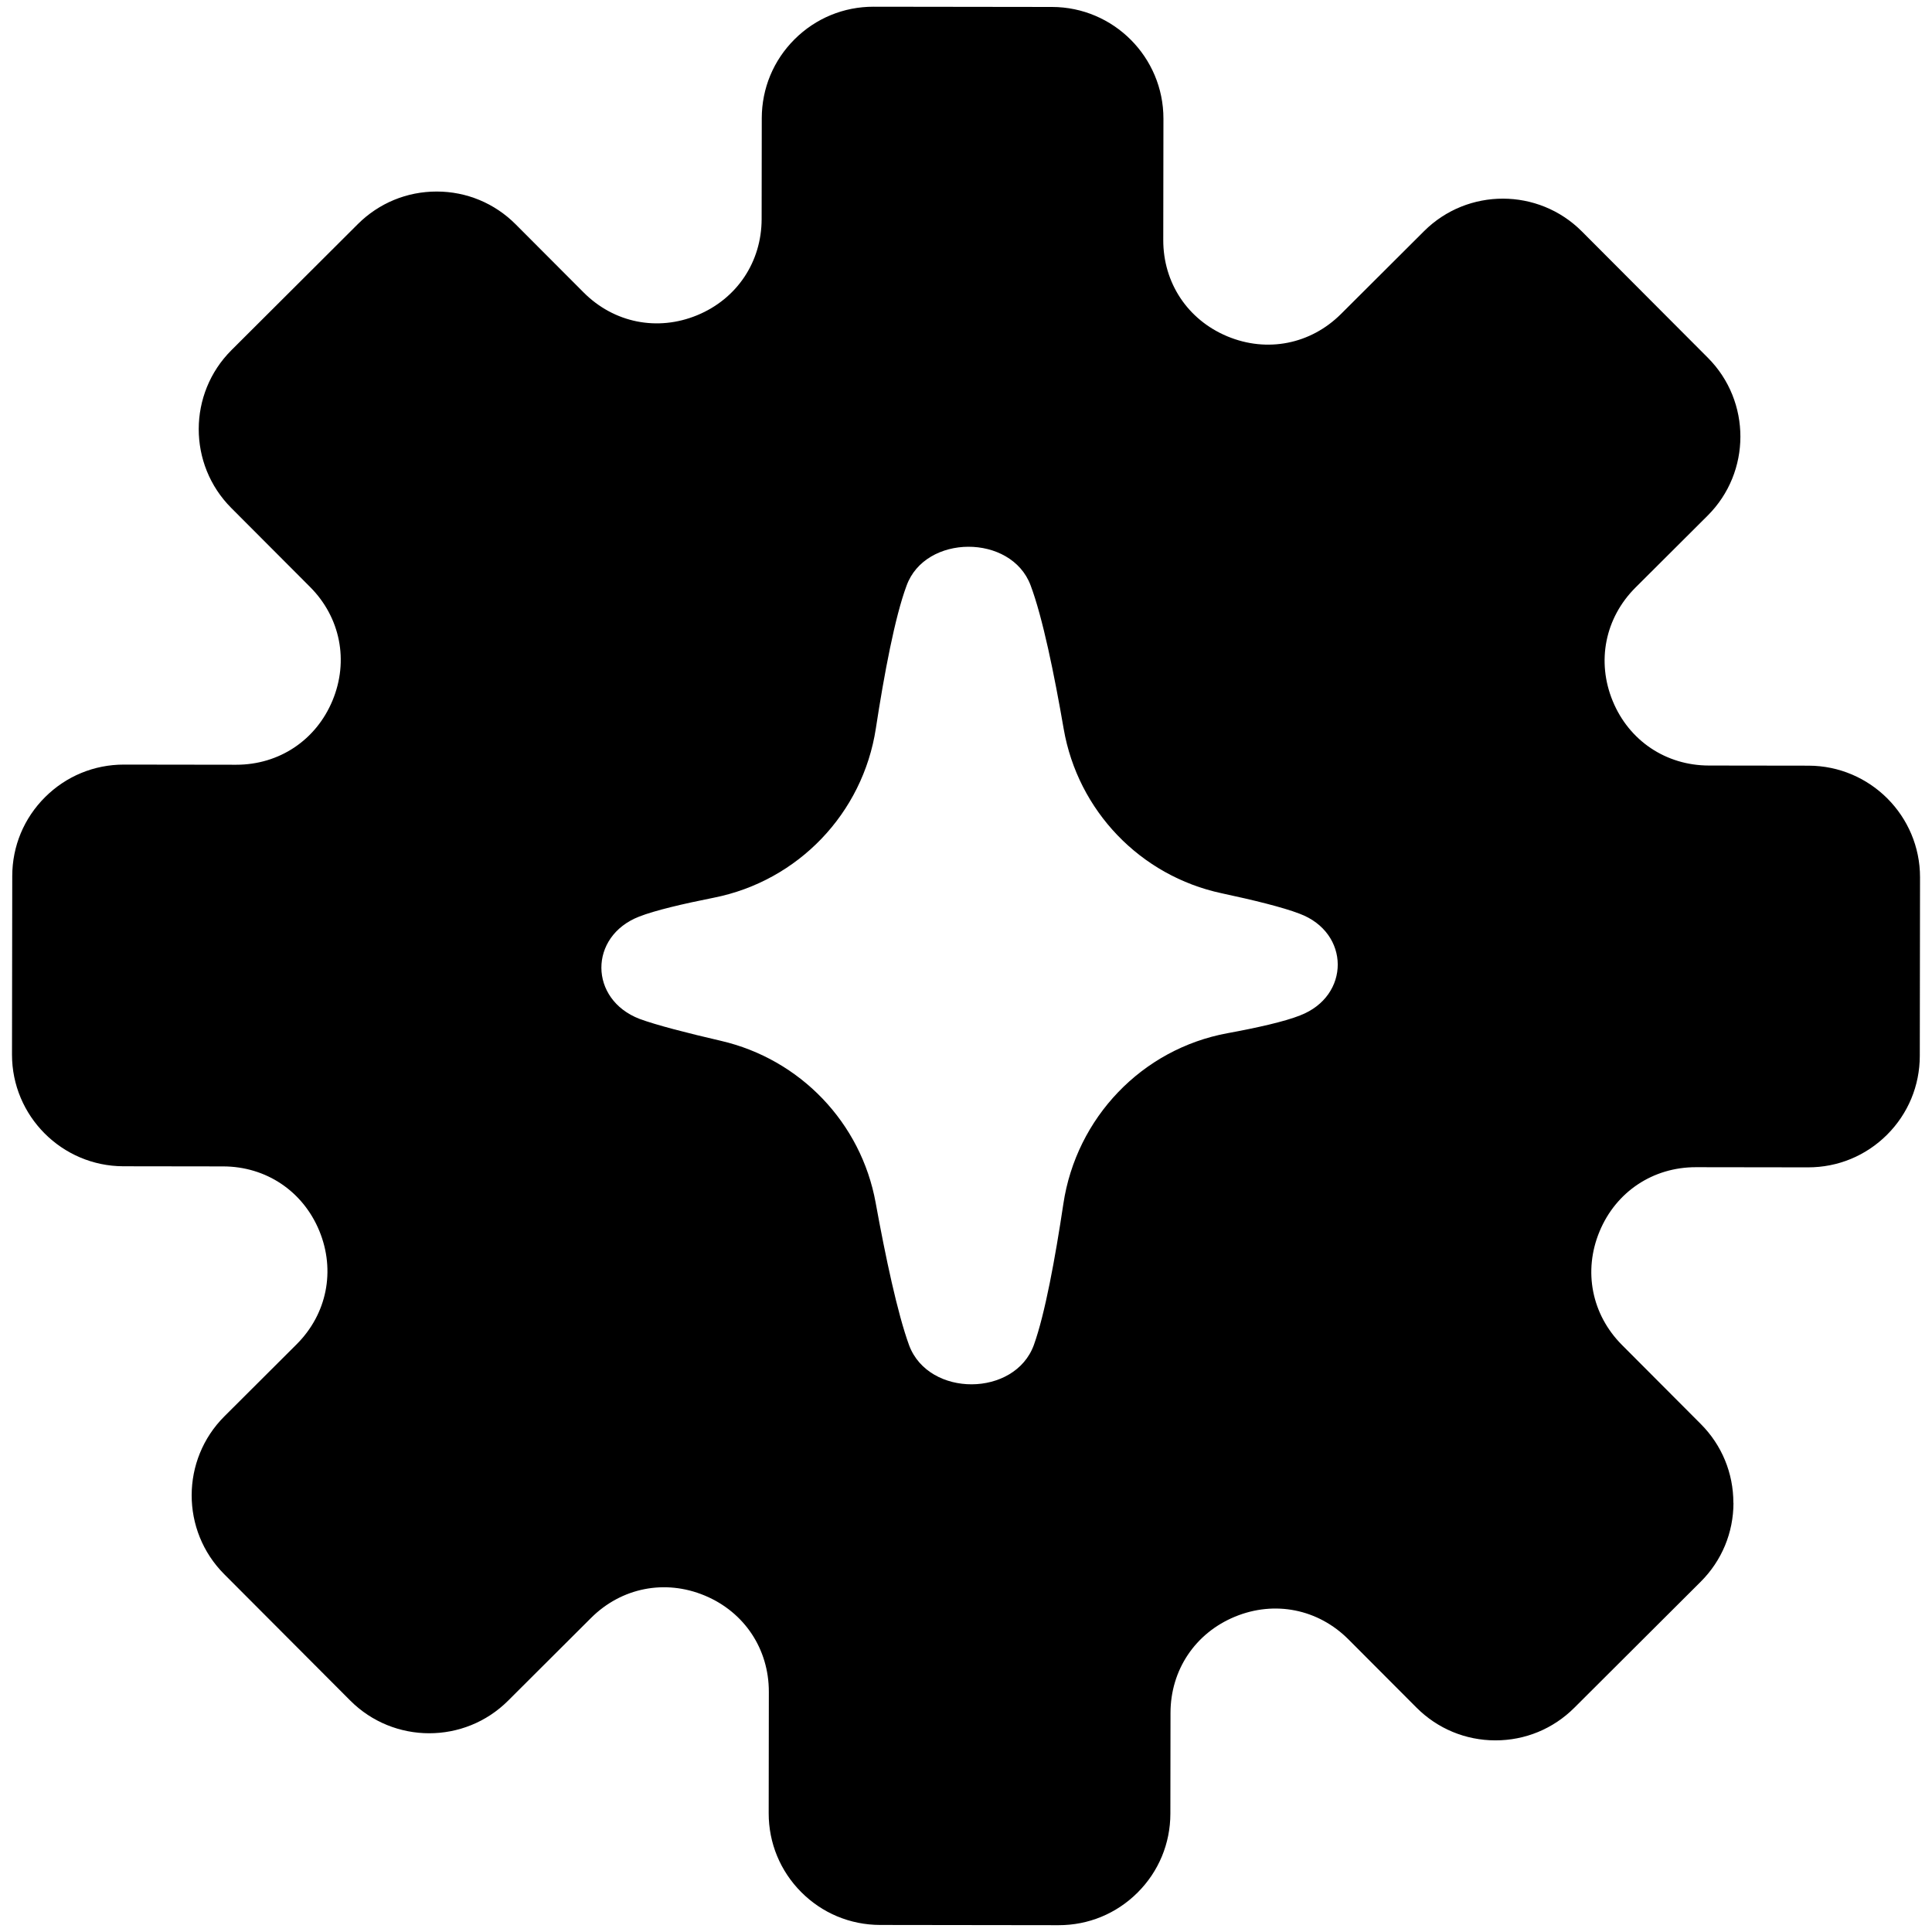 <?xml version="1.0" encoding="UTF-8"?><svg id="_ícones" xmlns="http://www.w3.org/2000/svg" viewBox="0 0 1000 1000"><path d="m897.19,777.93c.02-15.43-5.97-29.95-16.87-40.87l-40.78-40.9c-15.7-15.74-20.15-38.27-11.61-58.79,8.53-20.53,27.65-33.26,49.87-33.23l58.04.08c15.43.02,29.94-5.97,40.87-16.86,10.92-10.9,16.95-25.4,16.97-40.83l.12-92.37c.05-31.85-25.83-57.8-57.69-57.85l-51.58-.07c-22.23-.03-41.31-12.81-49.78-33.36-8.48-20.54-3.97-43.06,11.77-58.76l37.36-37.25c22.55-22.49,22.6-59.14.1-81.7l-65.22-65.4c-22.49-22.55-59.14-22.61-81.69-.11l-42.96,42.84c-15.74,15.7-38.27,20.15-58.79,11.61l-.22-.09c-20.39-8.58-33.03-27.63-33-49.78l.09-62.8c.04-31.85-25.84-57.8-57.69-57.84l-92.37-.12c-15.43-.02-29.94,5.97-40.87,16.86-10.93,10.9-16.95,25.4-16.97,40.83l-.07,52.22c-.03,22.22-12.82,41.3-33.36,49.77-20.55,8.48-43.07,3.97-58.76-11.77l-35.19-35.28c-10.9-10.92-25.4-16.96-40.83-16.97-15.43-.02-29.94,5.97-40.87,16.86l-65.4,65.23c-22.55,22.49-22.61,59.14-.11,81.69l40.79,40.89c15.7,15.74,20.15,38.27,11.61,58.8-8.54,20.52-27.64,33.25-49.87,33.22l-58.04-.08c-15.43-.02-29.95,5.97-40.88,16.87-10.93,10.89-16.96,25.39-16.97,40.83l-.13,92.36c-.04,31.85,25.84,57.8,57.69,57.85l51.59.07c22.23.03,41.31,12.81,49.78,33.35,8.48,20.55,3.97,43.07-11.77,58.76l-37.35,37.25c-22.55,22.49-22.6,59.15-.11,81.7l65.23,65.4c22.49,22.55,59.14,22.6,81.69.11l42.96-42.85c15.74-15.7,38.27-20.15,58.8-11.61l.22.09c20.4,8.58,33.04,27.63,33.01,49.78l-.08,62.79c-.02,15.43,5.97,29.94,16.86,40.87,5.39,5.41,11.67,9.62,18.5,12.49,6.98,2.93,14.54,4.48,22.33,4.49l92.37.12c15.43.02,29.95-5.97,40.87-16.87,10.93-10.89,16.96-25.39,16.98-40.82l.07-52.21c.03-22.22,12.81-41.3,33.36-49.78,20.55-8.48,43.07-3.97,58.76,11.77l35.19,35.28c10.9,10.92,25.39,16.95,40.83,16.97,15.43.02,29.95-5.97,40.87-16.87l65.4-65.22c10.93-10.89,16.96-25.4,16.98-40.82Zm-224.31-252.33c-8,3.17-22.02,6.33-37.51,9.18-44.3,8.13-78.3,43.79-84.98,88.33-4.23,28.22-9.53,57.1-15.26,73.03-9.82,27.03-54.36,27.22-64.54.28-6.06-16.54-12.28-46.01-17.36-73.92-7.54-41.42-39.08-74.28-80.1-83.77-17.23-3.99-33.3-8.1-42.1-11.35-26.23-10.1-26.38-42.73-.23-52.94,8.12-3.19,22.67-6.61,38.68-9.79,43.6-8.66,77.11-43.64,83.85-87.58,4.35-28.36,9.86-57.66,15.88-73.86,9.62-26.8,54.16-26.99,64.21-.28,6.22,16.51,12.26,46.05,17.13,74.28,7.32,42.42,39.7,76.17,81.8,85.15,16.5,3.52,31.74,7.27,40.31,10.58,26.23,9.81,26.37,42.61.23,52.65Z"/></svg>